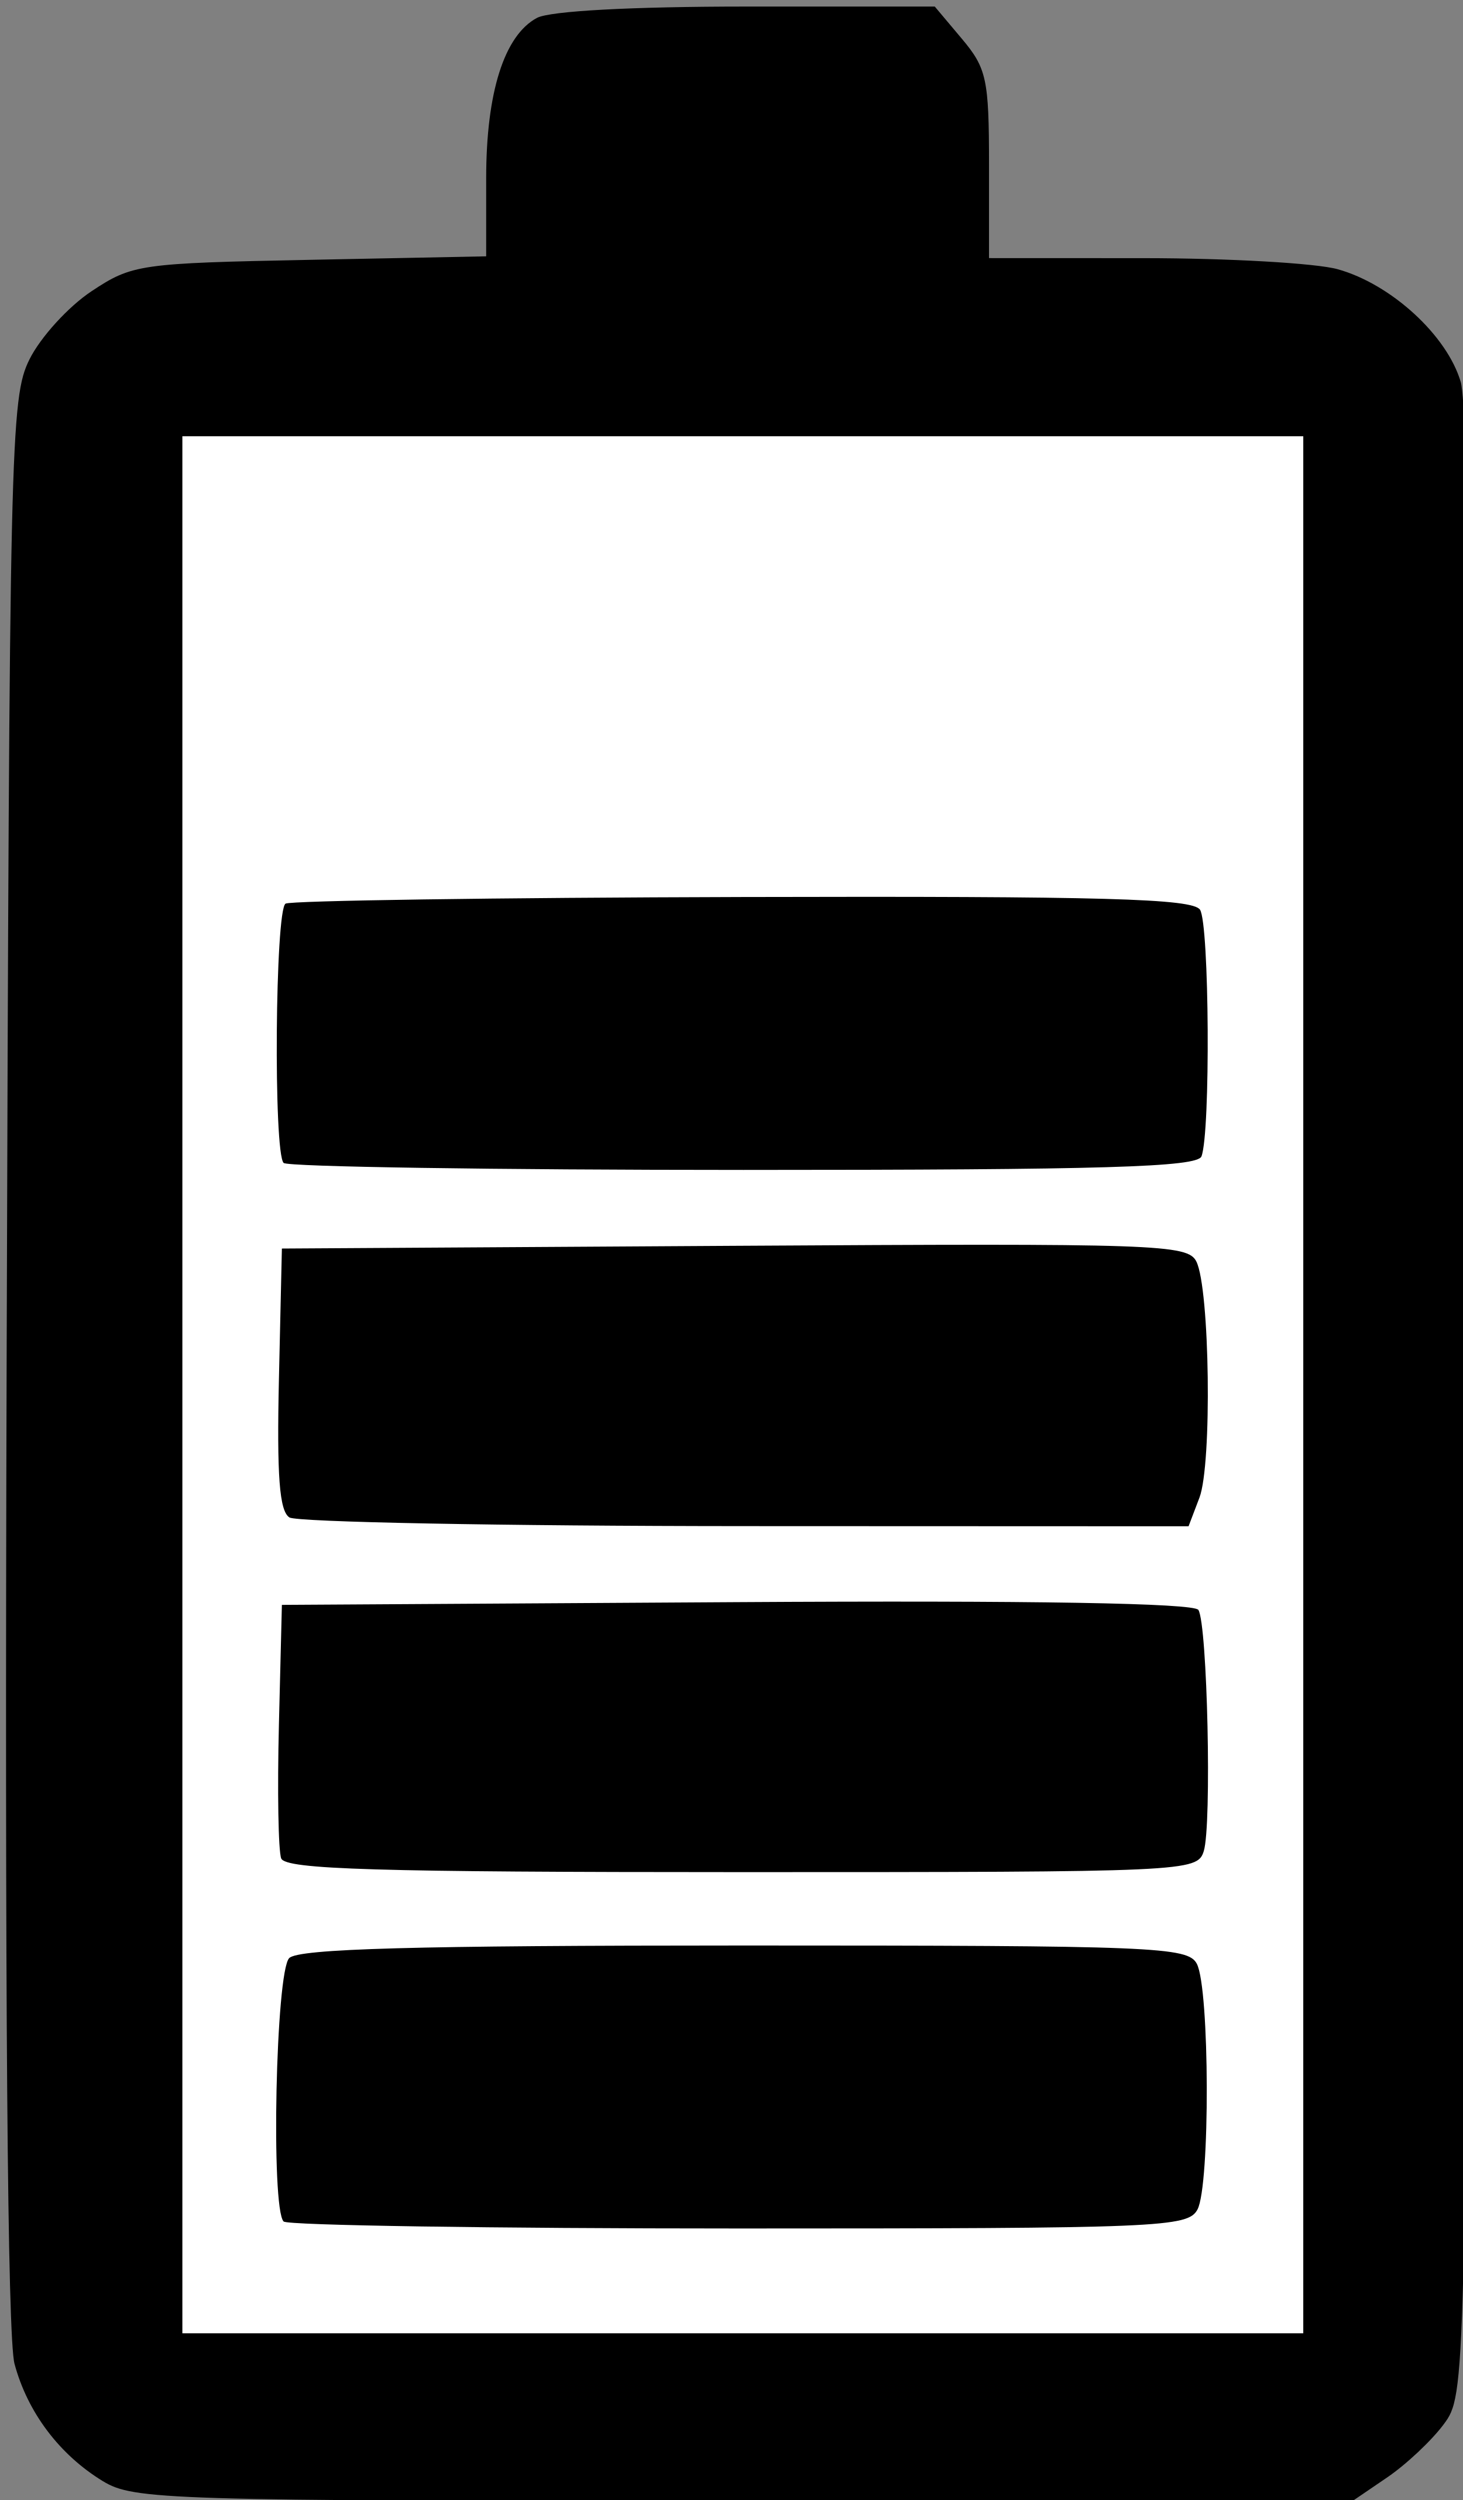 <?xml version="1.0" encoding="UTF-8" standalone="no"?>
<!-- Created with Inkscape (http://www.inkscape.org/) -->

<svg
   xmlns:dc="http://purl.org/dc/elements/1.1/"
   xmlns:cc="http://creativecommons.org/ns#"
   xmlns:rdf="http://www.w3.org/1999/02/22-rdf-syntax-ns#"
   xmlns:svg="http://www.w3.org/2000/svg"
   xmlns="http://www.w3.org/2000/svg"
   xmlns:sodipodi="http://sodipodi.sourceforge.net/DTD/sodipodi-0.dtd"
   xmlns:inkscape="http://www.inkscape.org/namespaces/inkscape"
   width="49.345mm"
   height="84.288mm"
   viewBox="0 0 49.345 84.288"
   version="1.1"
   id="svg9337"
   inkscape:version="0.92.2 (5c3e80d, 2017-08-06)"
   sodipodi:docname="batt_80.svg">
  <rect x="0" y="0" width="49.345" height="84.288" fill="#808080" stroke="none"/>
  <defs
     id="defs9331" />
  <sodipodi:namedview
     id="base"
     pagecolor="#ffffff"
     bordercolor="#666666"
     borderopacity="1.0"
     inkscape:pageopacity="0.0"
     inkscape:pageshadow="2"
     inkscape:zoom="0.35"
     inkscape:cx="-161.03562"
     inkscape:cy="316.42799"
     inkscape:document-units="mm"
     inkscape:current-layer="layer1"
     showgrid="false"
     fit-margin-top="0"
     fit-margin-left="0"
     fit-margin-right="0"
     fit-margin-bottom="0"
     inkscape:window-width="1920"
     inkscape:window-height="1138"
     inkscape:window-x="-8"
     inkscape:window-y="-8"
     inkscape:window-maximized="1" />
  <g
     inkscape:label="Layer 1"
     inkscape:groupmode="layer"
     id="layer1"
     transform="translate(-16.149,-148.267)">
    <g
       transform="matrix(0.265,0,0,0.265,-93.359,111.486)"
       id="g5025">
      <path
         inkscape:connector-curvature="0"
         id="path4776"
         d="m 426.331,454.443 c -5.53,-3.372 -9.582,-8.749 -11.244,-14.92 -0.906,-3.364 -1.247,-46.655 -1.004,-127.493 0.352,-117.309 0.473,-122.612 2.909,-127.518 1.398,-2.815 4.952,-6.715 7.898,-8.667 5.182,-3.432 6.088,-3.562 27.792,-3.993 l 22.435,-0.446 v -9.93 c 0,-10.922 2.298,-18.173 6.466,-20.404 1.642,-0.879 12.041,-1.441 26.661,-1.441 h 23.969 l 3.452,4.102 c 3.149,3.743 3.452,5.145 3.452,16 v 11.898 l 19.667,0.007 c 10.817,0.004 21.933,0.637 24.703,1.406 6.813,1.892 13.958,8.444 15.678,14.377 0.964,3.326 1.287,44.795 1.016,130.446 -0.395,125.013 -0.409,125.586 -3.186,129.333 -1.534,2.07 -4.773,5.114 -7.197,6.764 l -4.408,3 -77.469,-0.005 c -73.52,-0.005 -77.679,-0.133 -81.588,-2.516 z"
         style="fill:#000000;stroke-width:1.333" />
      <path
         inkscape:connector-curvature="0"
         id="path4774"
         d="M 579.116,314.965 V 194.298 H 507.783 436.449 v 120.667 120.667 h 71.333 71.333 z"
         style="fill:#ffffff;stroke-width:1.333" />
      <path
         inkscape:connector-curvature="0"
         id="path4772"
         d="m 449.338,421.409 c -1.643,-1.643 -1.003,-31.797 0.711,-33.511 1.194,-1.194 15.901,-1.6 57.953,-1.6 52.318,0 56.44,0.167 57.568,2.333 1.638,3.147 1.701,28.218 0.079,31.25 -1.218,2.276 -4.624,2.417 -58.358,2.417 -31.385,0 -57.464,-0.4 -57.953,-0.889 z"
         style="fill:#000000;stroke-width:1.333" />
      <path
         inkscape:connector-curvature="0"
         id="path4770"
         d="m 449.028,375.216 c -0.369,-0.962 -0.5,-8.611 -0.291,-17 l 0.379,-15.252 57.912,-0.348 c 37.678,-0.226 58.201,0.12 58.739,0.99 1.149,1.859 1.716,27.432 0.681,30.693 -0.828,2.61 -2.033,2.664 -58.798,2.664 -46.573,0 -58.084,-0.343 -58.623,-1.748 z"
         style="fill:#000000;stroke-width:1.333" />
      <path
         inkscape:connector-curvature="0"
         id="path4768"
         d="m 450.073,331.839 c -1.275,-0.809 -1.614,-5.293 -1.333,-17.646 l 0.376,-16.561 57.612,-0.347 c 53.87,-0.325 57.688,-0.195 58.78,2 1.716,3.448 2.009,25.785 0.395,30.031 l -1.388,3.65 -56.366,-0.02 c -31.001,-0.011 -57.136,-0.509 -58.076,-1.105 z"
         style="fill:#000000;stroke-width:1.333" />
      <path
         inkscape:connector-curvature="0"
         id="path4766"
         d="m 449.338,286.742 c -1.311,-1.311 -1.083,-32.167 0.243,-32.987 0.623,-0.385 26.81,-0.765 58.193,-0.844 46.014,-0.117 57.282,0.197 58.202,1.621 1.188,1.839 1.343,28.348 0.183,31.371 -0.529,1.378 -12.329,1.728 -58.298,1.728 -31.699,0 -58.035,-0.4 -58.524,-0.889 z"
         style="fill:#000000;stroke-width:1.333" />
    </g>
  </g>
</svg>
